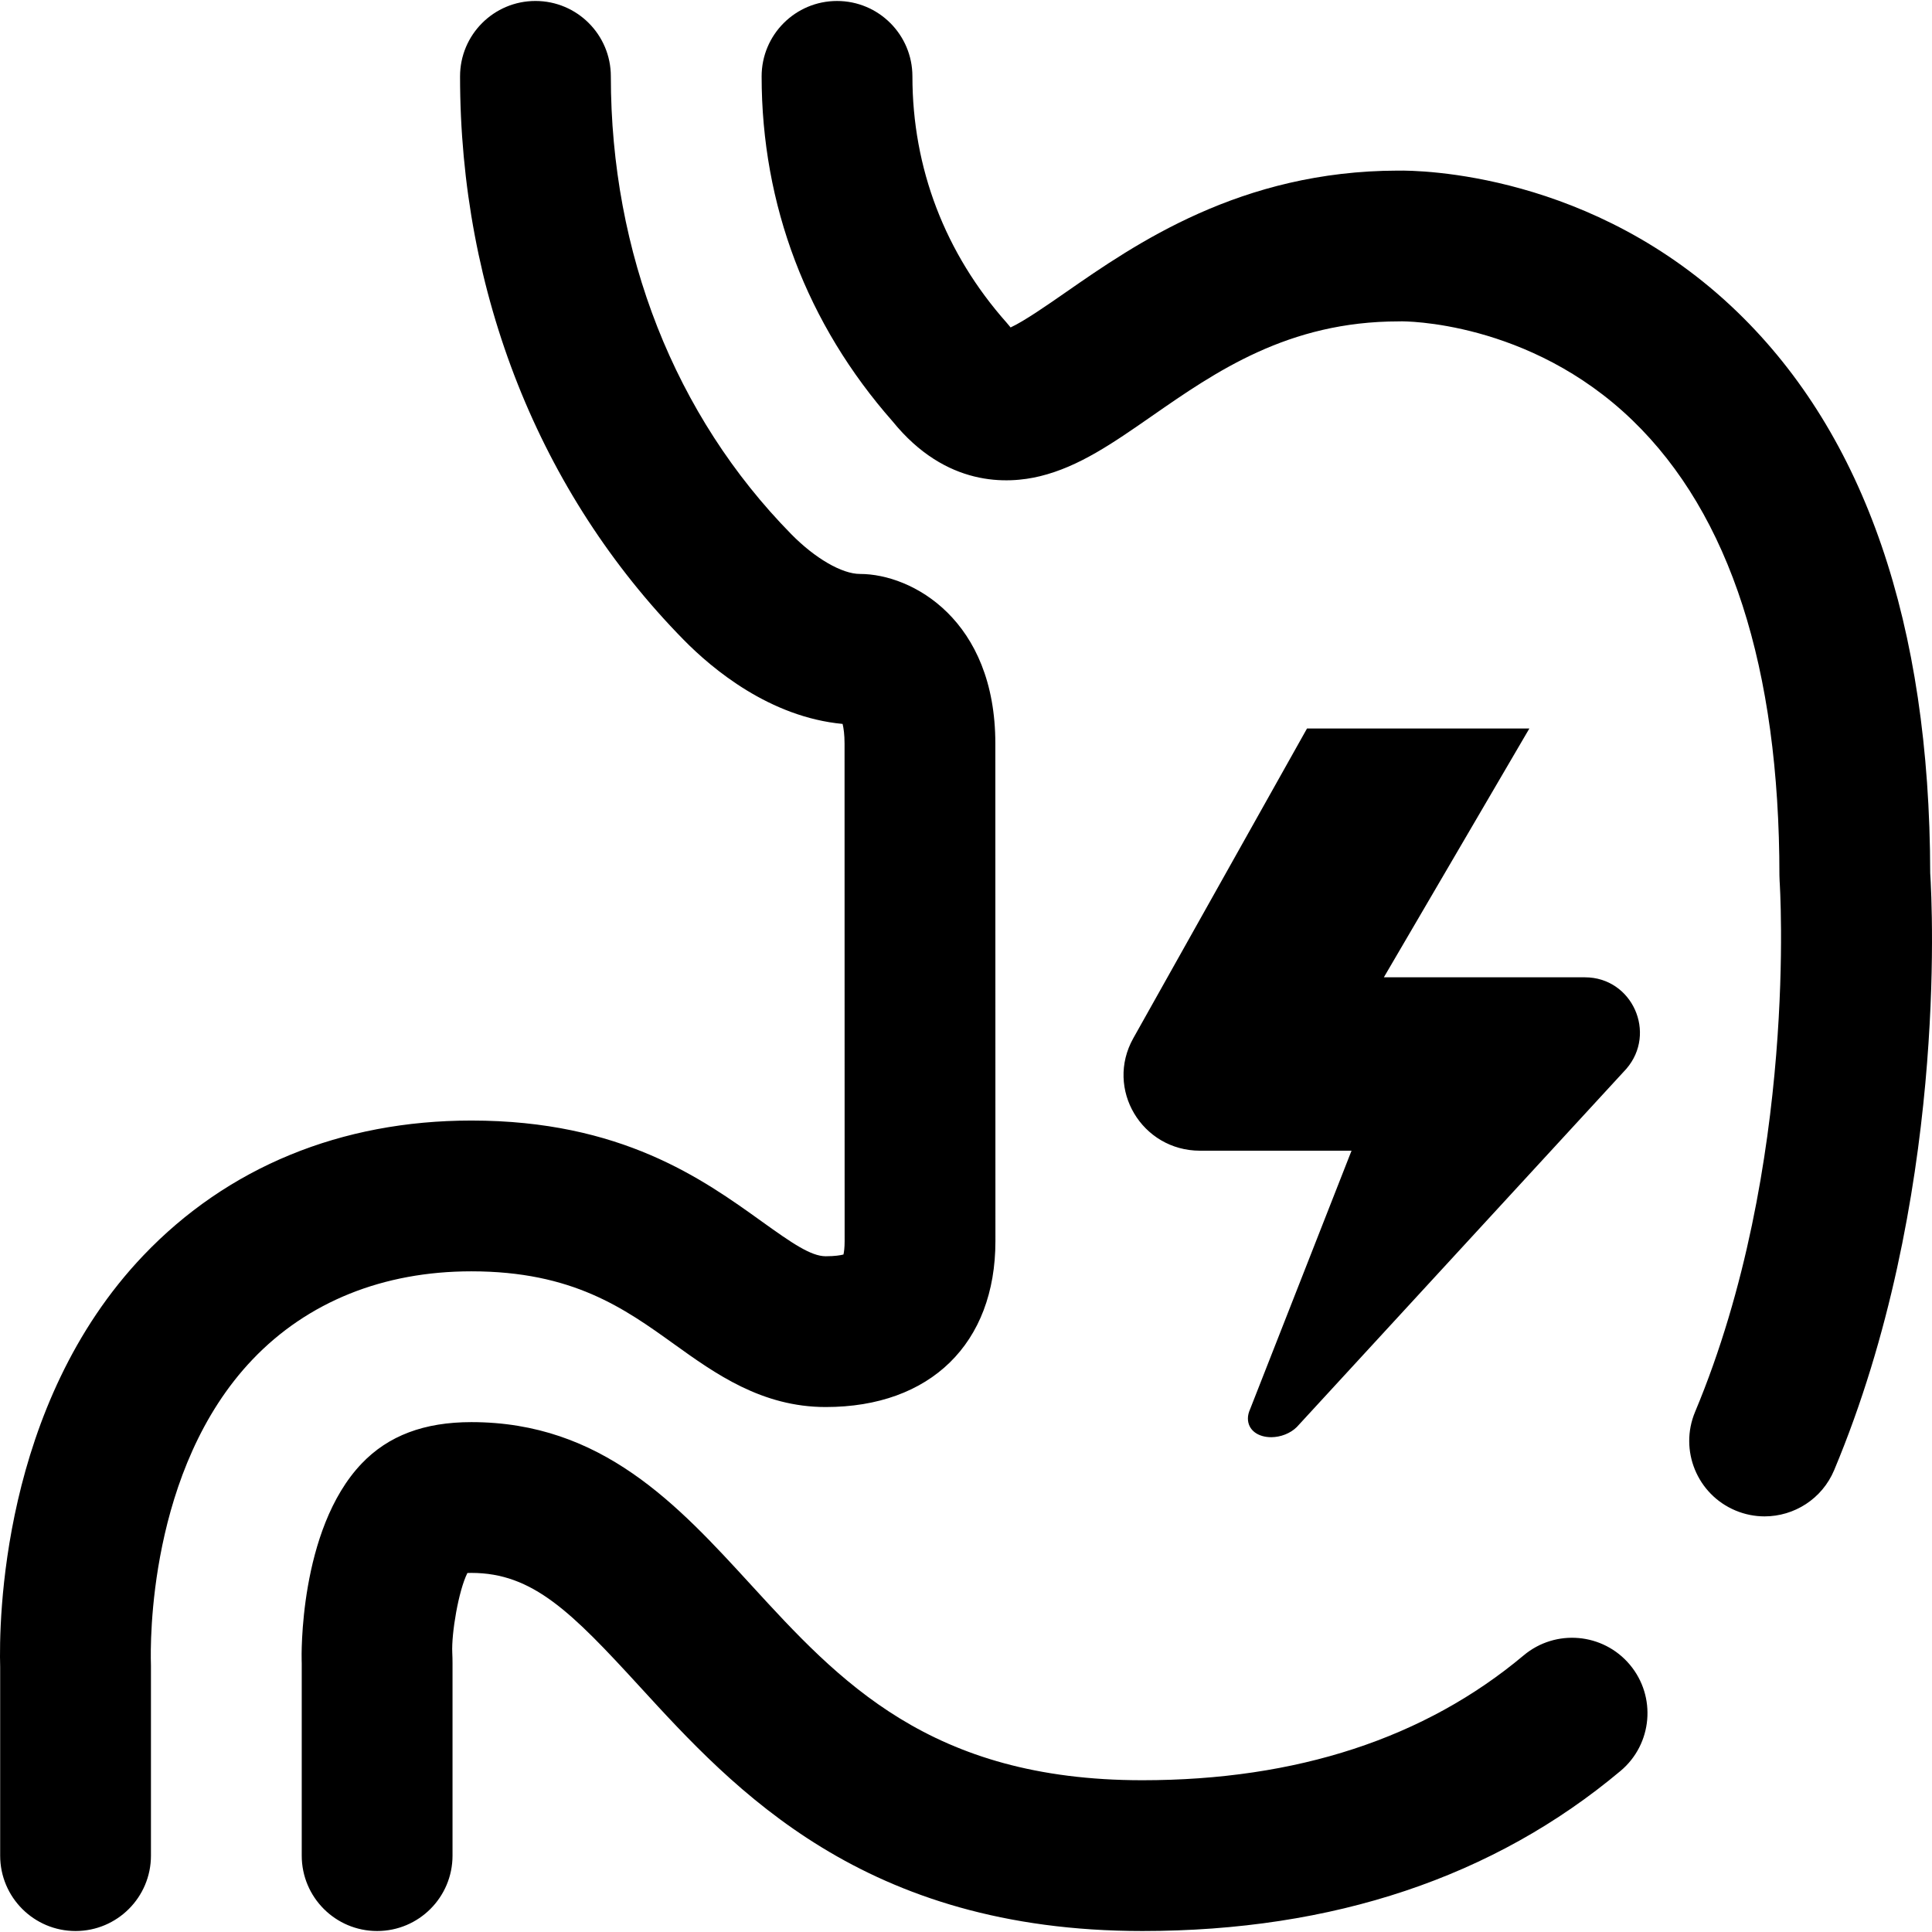 <?xml version="1.0" encoding="iso-8859-1"?>
<!-- Generator: Adobe Illustrator 19.0.0, SVG Export Plug-In . SVG Version: 6.00 Build 0)  -->
<svg id="stomach" xmlns="http://www.w3.org/2000/svg" xmlns:xlink="http://www.w3.org/1999/xlink" version="1.1" x="0px" y="0px" viewBox="0 0 512.521 512.521" style="enable-background:new 0 0 512.521 512.521;" xml:space="preserve">
<path d="M303.045,512.26c-73.942,0-108.251-37.454-133.303-64.801c-18.178-19.844-28.422-30.199-44.697-30.199  c-0.399,0-0.75,0.01-1.054,0.024c-2.379,4.75-4.254,16.071-4.014,21.122c0.045,0.938,0.067,1.898,0.067,2.854v51  c0,11.046-8.954,20-20,20s-20-8.954-20-20v-51c0-0.316-0.007-0.632-0.022-0.948c-0.016-0.34-0.851-34.476,15.917-52.061  c7.061-7.398,16.579-10.991,29.105-10.991c34.638,0,54.746,21.951,74.192,43.18c23.338,25.477,47.47,51.82,103.808,51.82  c40.917,0,74.948-11.143,101.147-33.117c8.463-7.1,21.078-5.991,28.176,2.471c7.099,8.463,5.992,21.078-2.471,28.176  C396.299,497.971,353.62,512.26,303.045,512.26z M40.045,492.26v-50.266c0-0.208-0.003-0.415-0.01-0.623  c-0.162-5.198-0.781-51.634,26.955-80.723c14.589-15.301,34.664-23.389,58.055-23.389c26.871,0,40.544,9.813,53.766,19.303  c10.904,7.827,23.264,16.697,40.234,16.697c27.771,0,45.021-16.859,45.021-44.003l-0.021-131.997c0-32.783-22.032-45-35.919-45  c-4.77,0-11.921-4.143-18.219-10.555c-30.864-31.42-47.862-74.55-47.862-121.445c0-11.046-8.954-20-20-20s-20,8.954-20,20  c0,57.445,21.069,110.53,59.326,149.476c7.663,7.802,22.893,20.505,42.156,22.309c0.267,1.098,0.518,2.808,0.518,5.219  l0.021,131.997c0,1.763-0.164,2.889-0.309,3.539c-0.779,0.203-2.253,0.461-4.713,0.461c-3.904,0-8.969-3.493-16.91-9.193  c-15.763-11.313-37.35-26.807-77.09-26.807c-34.597,0-64.682,12.374-87.004,35.785C0.241,372.689-0.29,430.254,0.045,442.29v49.971  c0,11.046,8.954,20,20,20S40.045,503.306,40.045,492.26z M486.572,389.985c29.942-71.509,26.053-149.271,25.473-158.404  c-0.117-66.018-17.315-116.072-51.122-148.779c-38.415-37.167-84.554-37.625-90.064-37.541  c-41.772,0.057-69.667,19.446-88.138,32.282c-4.785,3.326-11.052,7.681-14.633,9.323c-0.106-0.127-0.22-0.265-0.339-0.416  c-0.228-0.285-0.462-0.564-0.704-0.838c-16.354-18.429-24.999-41.027-24.999-65.352c0-11.046-8.954-20-20-20s-20,8.954-20,20  c0,34.094,12.012,65.729,34.744,91.521c14.189,17.503,30.576,16.639,39.12,14.545c10.356-2.537,19.292-8.747,29.639-15.938  c16.948-11.778,36.157-25.129,65.497-25.129c0.221,0,0.44-0.004,0.661-0.011c0.334-0.011,33.86-0.348,61.403,26.299  c25.836,24.996,38.936,65.609,38.936,120.712c0,0.473,0.019,0.966,0.052,1.438c0.053,0.746,4.982,75.392-22.422,140.838  c-4.266,10.188,0.535,21.906,10.724,26.173c2.524,1.057,5.141,1.558,7.716,1.557C475.935,402.265,483.362,397.649,486.572,389.985z   M269.331,88.135h0.01H269.331z M431.429,283.55c8.197-9.476,1.579-24.29-11.001-24.29l-53.317,0l38.597-66h-58.986l-46.084,82.167  c-7.528,13.423,2.246,29.833,17.719,29.833h40.177l-26.875,68.491c-0.419,0.914-0.609,1.752-0.613,2.509  c-0.015,3.146,2.714,5.014,6.211,5c2.456-0.01,5.05-0.995,6.761-2.699L431.429,283.55z"/>















</svg>
